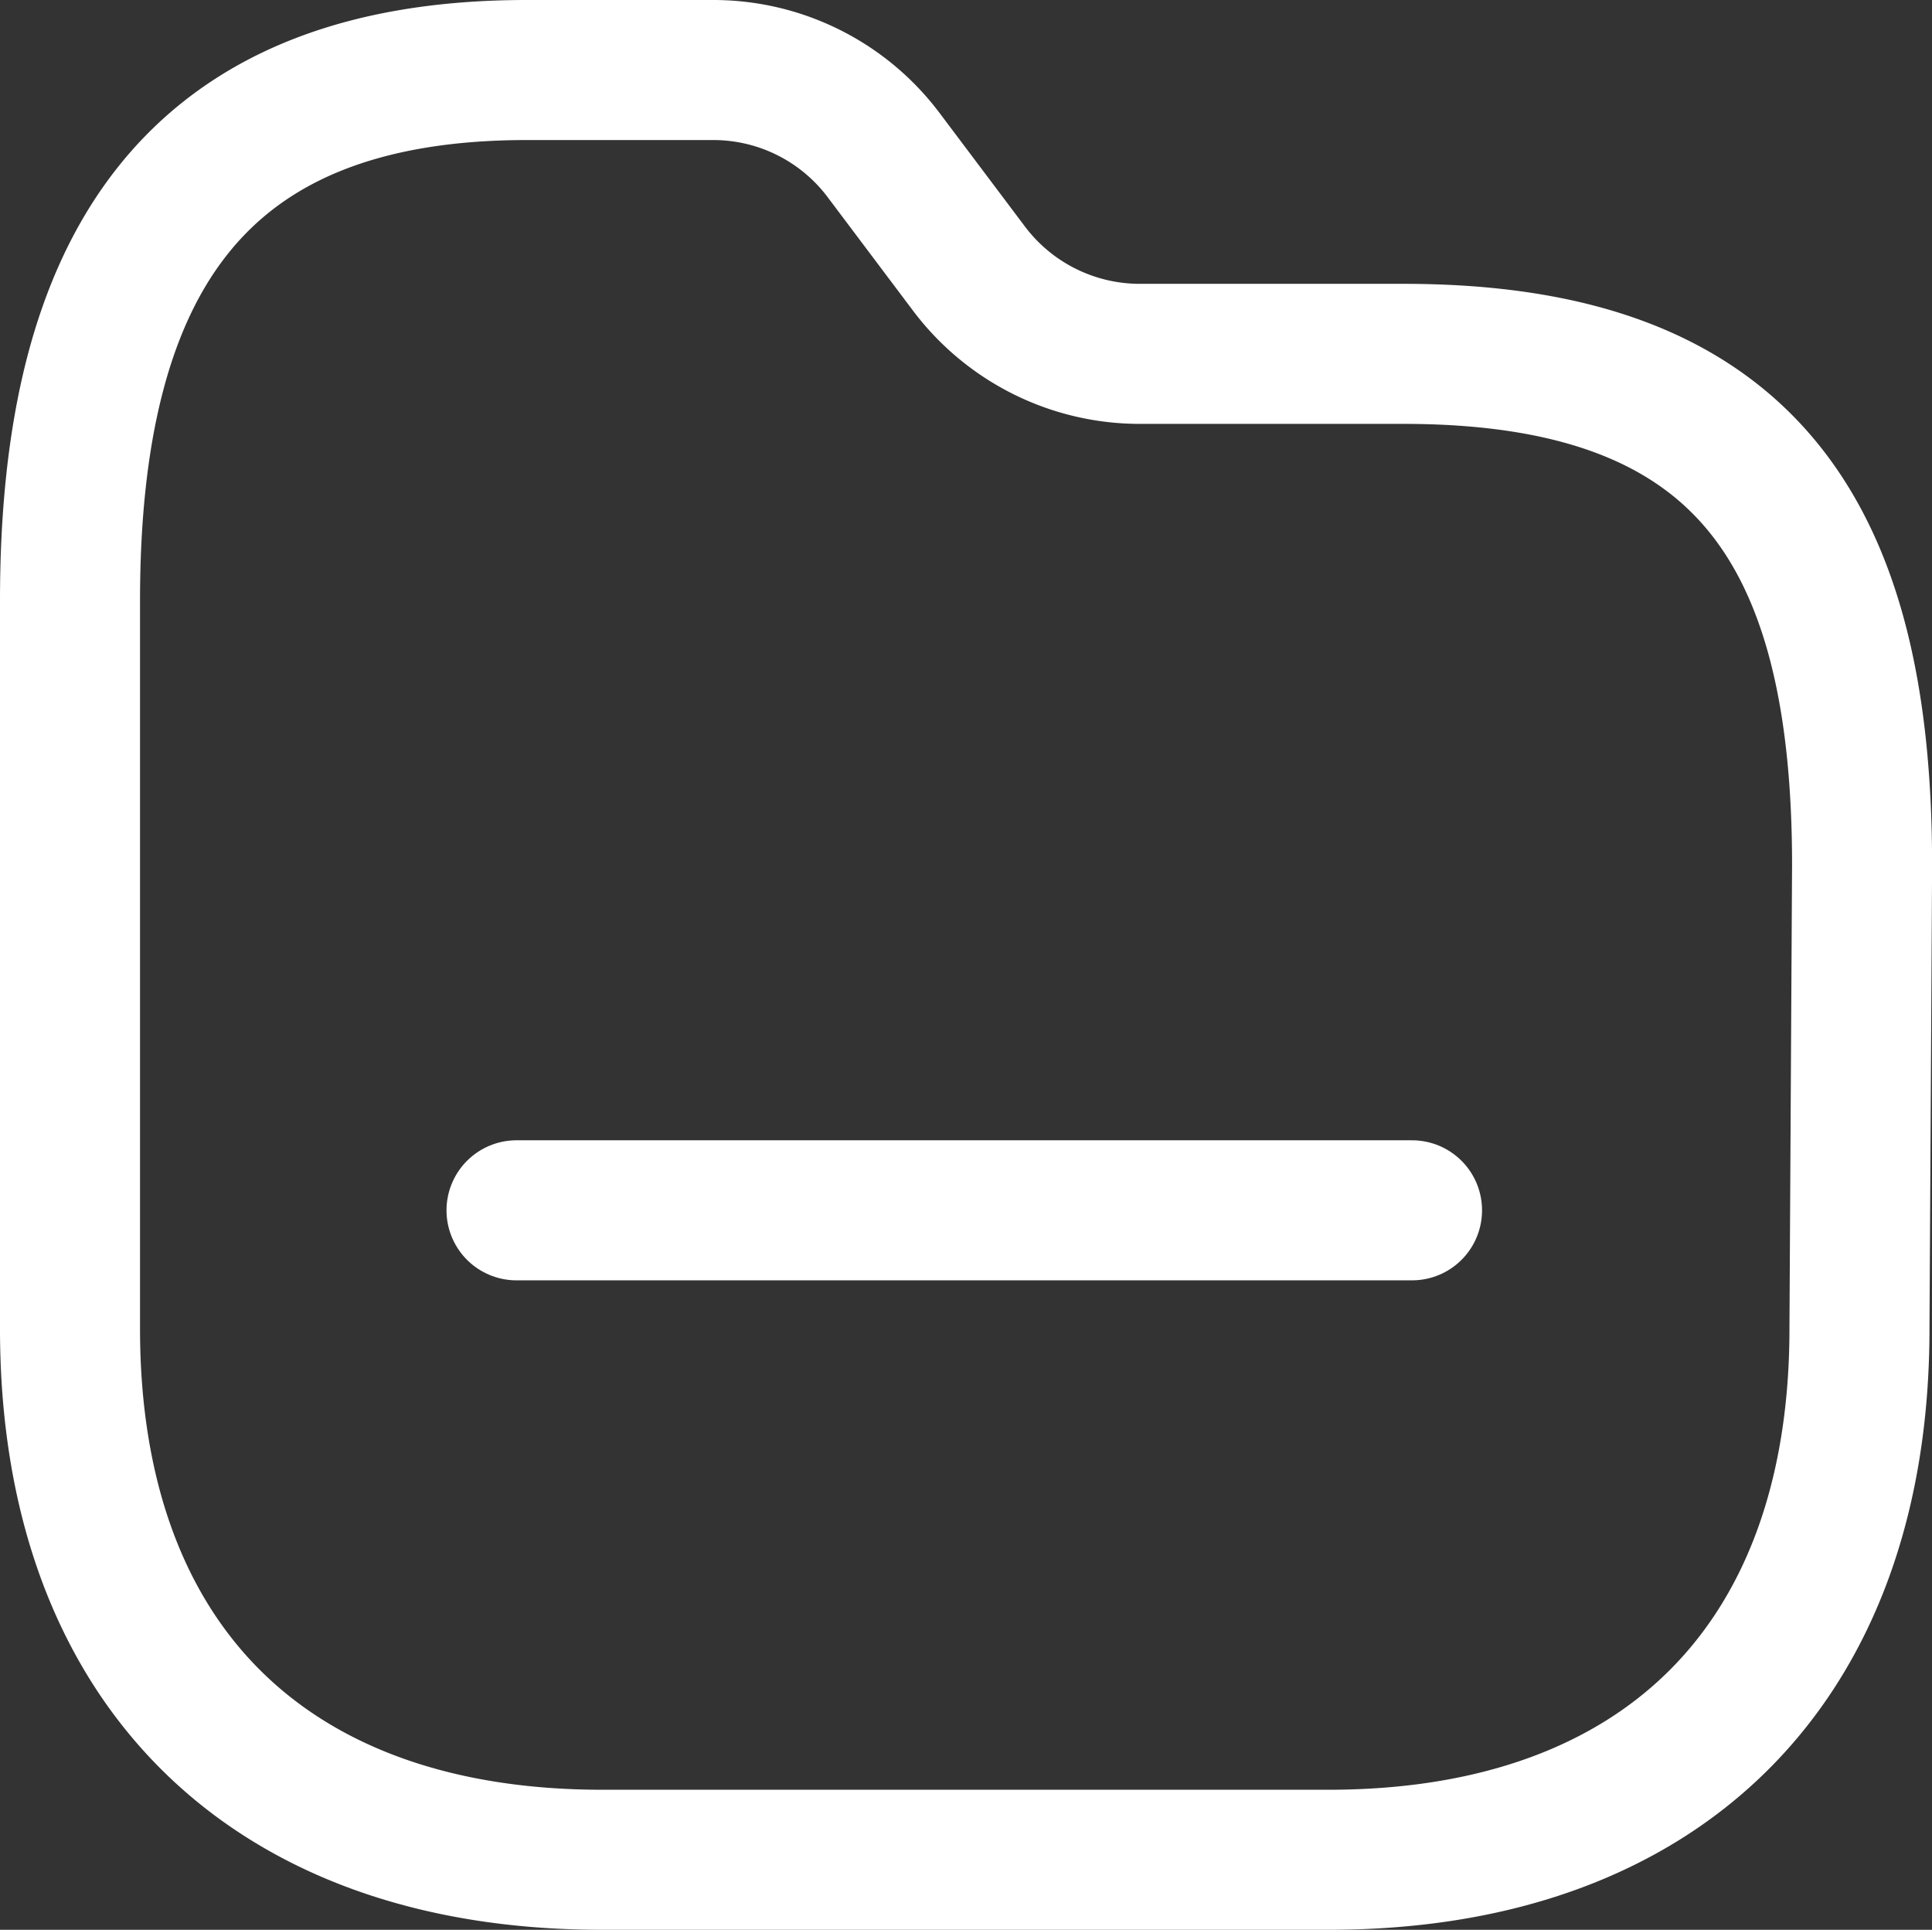<svg xmlns="http://www.w3.org/2000/svg" width="20.696" height="20.669" viewBox="0 0 20.696 20.669">
  <rect x="0" y="0" width="20.696" height="20.669" fill="#333333" stroke="none"/>
  <g id="Iconly_Light_Folder" data-name="Iconly/Light/Folder" transform="translate(0.75 0.75)">
    <g id="Folder">
      <path id="Path_33957" d="M19.169,13.482c0,3.578-2.109,5.687-5.687,5.687H5.7c-3.587,0-5.7-2.109-5.7-5.687v-7.8C0,2.109,1.314,0,4.893,0h2A2.282,2.282,0,0,1,8.717.913L9.63,2.127a2.291,2.291,0,0,0,1.826.913h2.83c3.587,0,4.911,1.826,4.911,5.477Z" fill="none" stroke="#fff" stroke-linecap="round" stroke-linejoin="round" stroke-miterlimit="10" stroke-width="1.5"/>
      <path id="Line_194" d="M0,.456H9.593" transform="translate(4.783 11.757)" fill="none" stroke="#fff" stroke-linecap="round" stroke-linejoin="round" stroke-miterlimit="10" stroke-width="1.5"/>
    </g>
  </g>
</svg>
